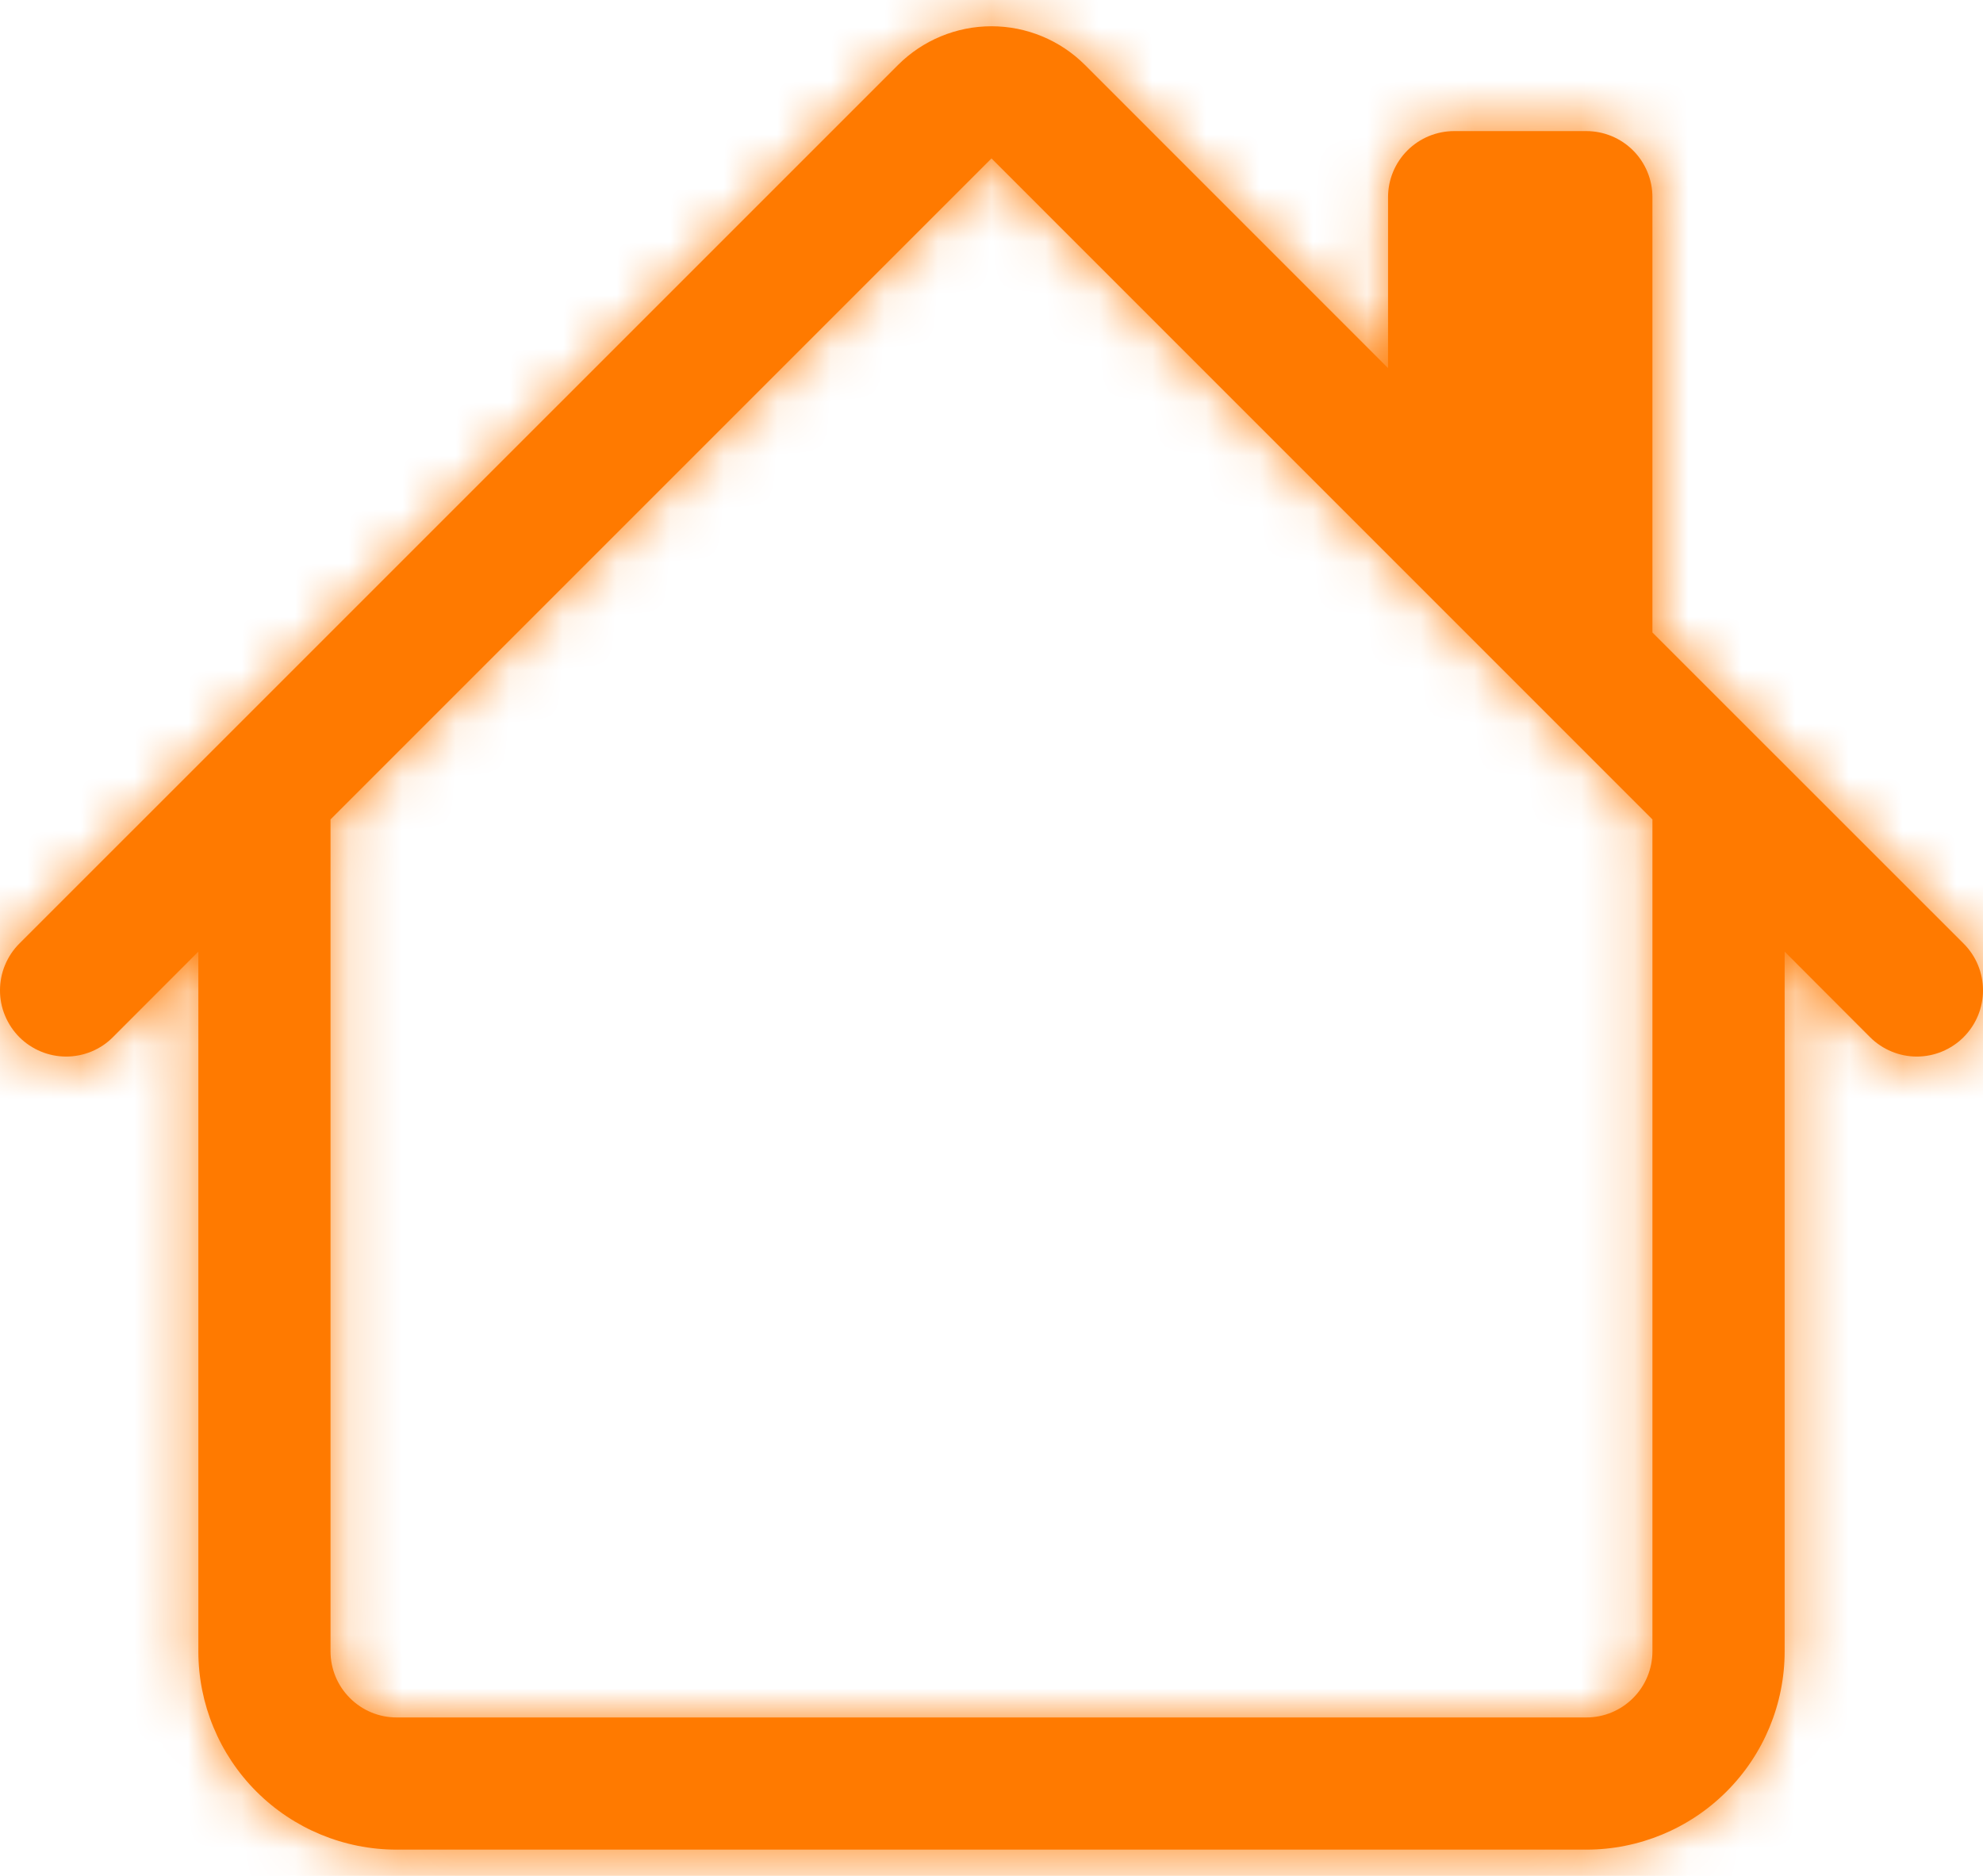 <svg width="37" height="35" viewBox="0 0 37 35" fill="none" xmlns="http://www.w3.org/2000/svg">
<g id="Vector">
<mask id="path-1-inside-1_854_149" fill="white">
<path d="M20.244 1.212C19.781 0.75 19.154 0.49 18.5 0.49C17.846 0.49 17.218 0.75 16.756 1.212L0.361 17.605C0.247 17.719 0.156 17.855 0.094 18.005C0.031 18.155 -0 18.316 -0 18.478C-0 18.64 0.031 18.801 0.094 18.95C0.156 19.1 0.247 19.236 0.361 19.351C0.593 19.582 0.907 19.713 1.234 19.713C1.396 19.713 1.557 19.681 1.707 19.619C1.857 19.557 1.993 19.466 2.107 19.351L3.701 17.755V30.81C3.701 31.791 4.091 32.733 4.784 33.426C5.478 34.12 6.419 34.51 7.401 34.51H29.599C30.58 34.51 31.521 34.12 32.215 33.426C32.909 32.733 33.299 31.791 33.299 30.81V17.755L34.892 19.351C35.124 19.582 35.438 19.713 35.765 19.713C36.093 19.713 36.407 19.582 36.638 19.351C36.87 19.119 37 18.805 37 18.478C37 18.15 36.87 17.836 36.638 17.605L30.832 11.801V3.679C30.832 3.352 30.702 3.038 30.471 2.807C30.24 2.576 29.926 2.446 29.599 2.446H27.133C26.805 2.446 26.492 2.576 26.26 2.807C26.029 3.038 25.899 3.352 25.899 3.679V6.868L20.244 1.212ZM30.832 15.289V30.81C30.832 31.137 30.702 31.451 30.471 31.682C30.24 31.914 29.926 32.044 29.599 32.044H7.401C7.073 32.044 6.76 31.914 6.529 31.682C6.297 31.451 6.167 31.137 6.167 30.81V15.289L18.5 2.956L30.832 15.289Z"/>
</mask>
<path d="M20.244 1.212C19.781 0.75 19.154 0.49 18.5 0.49C17.846 0.49 17.218 0.75 16.756 1.212L0.361 17.605C0.247 17.719 0.156 17.855 0.094 18.005C0.031 18.155 -0 18.316 -0 18.478C-0 18.64 0.031 18.801 0.094 18.95C0.156 19.1 0.247 19.236 0.361 19.351C0.593 19.582 0.907 19.713 1.234 19.713C1.396 19.713 1.557 19.681 1.707 19.619C1.857 19.557 1.993 19.466 2.107 19.351L3.701 17.755V30.81C3.701 31.791 4.091 32.733 4.784 33.426C5.478 34.12 6.419 34.51 7.401 34.51H29.599C30.58 34.51 31.521 34.12 32.215 33.426C32.909 32.733 33.299 31.791 33.299 30.81V17.755L34.892 19.351C35.124 19.582 35.438 19.713 35.765 19.713C36.093 19.713 36.407 19.582 36.638 19.351C36.87 19.119 37 18.805 37 18.478C37 18.15 36.87 17.836 36.638 17.605L30.832 11.801V3.679C30.832 3.352 30.702 3.038 30.471 2.807C30.24 2.576 29.926 2.446 29.599 2.446H27.133C26.805 2.446 26.492 2.576 26.26 2.807C26.029 3.038 25.899 3.352 25.899 3.679V6.868L20.244 1.212ZM30.832 15.289V30.81C30.832 31.137 30.702 31.451 30.471 31.682C30.24 31.914 29.926 32.044 29.599 32.044H7.401C7.073 32.044 6.76 31.914 6.529 31.682C6.297 31.451 6.167 31.137 6.167 30.81V15.289L18.5 2.956L30.832 15.289Z" fill="#FF7A00"/>
<path d="M20.244 1.212L21.988 -0.532L21.987 -0.532L20.244 1.212ZM16.756 1.212L15.012 -0.532L15.012 -0.532L16.756 1.212ZM0.361 17.605L-1.383 15.861L-1.383 15.861L0.361 17.605ZM-0 18.478H-2.467H-0ZM0.361 19.351L-1.383 21.095L0.361 19.351ZM1.234 19.713V22.179V19.713ZM2.107 19.351L3.852 21.095L3.853 21.094L2.107 19.351ZM3.701 17.755H6.167V11.794L1.955 16.012L3.701 17.755ZM7.401 34.51V36.977V34.51ZM29.599 34.51V36.977V34.51ZM33.299 17.755L35.044 16.012L30.832 11.794V17.755H33.299ZM34.892 19.351L33.147 21.094L33.148 21.095L34.892 19.351ZM35.765 19.713V22.179V19.713ZM37 18.478H39.467H37ZM36.638 17.605L38.382 15.861L38.382 15.86L36.638 17.605ZM30.832 11.801H28.366V12.823L29.088 13.546L30.832 11.801ZM29.599 2.446V-0.021V2.446ZM25.899 6.868L24.155 8.612L28.366 12.823V6.868H25.899ZM30.832 15.289H33.299V14.267L32.576 13.545L30.832 15.289ZM6.167 15.289L4.423 13.545L3.701 14.267V15.289H6.167ZM18.5 2.956L20.244 1.212L18.5 -0.532L16.756 1.212L18.5 2.956ZM21.987 -0.532C21.062 -1.457 19.808 -1.976 18.5 -1.976V2.957L18.5 2.957L21.987 -0.532ZM18.5 -1.976C17.192 -1.976 15.937 -1.457 15.012 -0.532L18.5 2.957V2.957V-1.976ZM15.012 -0.532L-1.383 15.861L2.105 19.349L18.5 2.957L15.012 -0.532ZM-1.383 15.861C-1.727 16.204 -1.999 16.612 -2.185 17.061L2.372 18.949C2.31 19.099 2.22 19.234 2.105 19.349L-1.383 15.861ZM-2.185 17.061C-2.371 17.511 -2.467 17.992 -2.467 18.478H2.466C2.466 18.64 2.434 18.8 2.372 18.949L-2.185 17.061ZM-2.467 18.478C-2.467 18.964 -2.371 19.445 -2.185 19.894L2.372 18.006C2.434 18.156 2.466 18.316 2.466 18.478H-2.467ZM-2.185 19.894C-1.999 20.343 -1.727 20.751 -1.383 21.095L2.105 17.607C2.22 17.721 2.31 17.857 2.372 18.006L-2.185 19.894ZM-1.383 21.095C-0.689 21.789 0.253 22.179 1.234 22.179V17.246C1.561 17.246 1.874 17.376 2.105 17.607L-1.383 21.095ZM1.234 22.179C1.72 22.179 2.202 22.083 2.651 21.897L0.763 17.34C0.912 17.278 1.073 17.246 1.234 17.246V22.179ZM2.651 21.897C3.1 21.711 3.508 21.439 3.852 21.095L0.363 17.607C0.478 17.492 0.614 17.402 0.763 17.34L2.651 21.897ZM3.853 21.094L5.446 19.498L1.955 16.012L0.362 17.608L3.853 21.094ZM1.234 17.755V30.81H6.167V17.755H1.234ZM1.234 30.81C1.234 32.446 1.884 34.014 3.04 35.17L6.529 31.682C6.297 31.451 6.167 31.137 6.167 30.81H1.234ZM3.04 35.17C4.197 36.327 5.765 36.977 7.401 36.977V32.044C7.073 32.044 6.76 31.914 6.529 31.682L3.04 35.17ZM7.401 36.977H29.599V32.044H7.401V36.977ZM29.599 36.977C31.234 36.977 32.803 36.327 33.959 35.17L30.471 31.682C30.24 31.914 29.926 32.044 29.599 32.044V36.977ZM33.959 35.17C35.115 34.014 35.765 32.446 35.765 30.81H30.832C30.832 31.137 30.702 31.451 30.471 31.682L33.959 35.17ZM35.765 30.81V17.755H30.832V30.81H35.765ZM31.553 19.498L33.147 21.094L36.638 17.608L35.044 16.012L31.553 19.498ZM33.148 21.095C33.842 21.789 34.784 22.179 35.765 22.179V17.246C36.092 17.246 36.405 17.376 36.636 17.607L33.148 21.095ZM35.765 22.179C36.747 22.179 37.688 21.789 38.382 21.095L34.894 17.607C35.125 17.376 35.438 17.246 35.765 17.246V22.179ZM38.382 21.095C39.077 20.401 39.467 19.459 39.467 18.478H34.533C34.533 18.151 34.663 17.838 34.894 17.607L38.382 21.095ZM39.467 18.478C39.467 17.496 39.077 16.555 38.382 15.861L34.894 19.349C34.663 19.118 34.533 18.805 34.533 18.478H39.467ZM38.382 15.86L32.576 10.057L29.088 13.546L34.895 19.349L38.382 15.86ZM33.299 11.801V3.679H28.366V11.801H33.299ZM33.299 3.679C33.299 2.698 32.909 1.757 32.215 1.063L28.727 4.551C28.496 4.32 28.366 4.006 28.366 3.679H33.299ZM32.215 1.063C31.521 0.369 30.58 -0.021 29.599 -0.021V4.912C29.272 4.912 28.958 4.782 28.727 4.551L32.215 1.063ZM29.599 -0.021H27.133V4.912H29.599V-0.021ZM27.133 -0.021C26.151 -0.021 25.21 0.369 24.516 1.063L28.005 4.551C27.773 4.782 27.46 4.912 27.133 4.912V-0.021ZM24.516 1.063C23.823 1.757 23.433 2.698 23.433 3.679H28.366C28.366 4.006 28.236 4.32 28.005 4.551L24.516 1.063ZM23.433 3.679V6.868H28.366V3.679H23.433ZM27.643 5.124L21.988 -0.532L18.5 2.956L24.155 8.612L27.643 5.124ZM28.366 15.289V30.81H33.299V15.289H28.366ZM28.366 30.81C28.366 30.483 28.496 30.169 28.727 29.938L32.215 33.426C32.909 32.733 33.299 31.791 33.299 30.81H28.366ZM28.727 29.938C28.958 29.707 29.272 29.577 29.599 29.577V34.51C30.58 34.51 31.521 34.12 32.215 33.426L28.727 29.938ZM29.599 29.577H7.401V34.51H29.599V29.577ZM7.401 29.577C7.728 29.577 8.041 29.707 8.273 29.938L4.784 33.426C5.478 34.12 6.419 34.51 7.401 34.51V29.577ZM8.273 29.938C8.504 30.169 8.634 30.483 8.634 30.81H3.701C3.701 31.791 4.091 32.733 4.784 33.426L8.273 29.938ZM8.634 30.81V15.289H3.701V30.81H8.634ZM7.911 17.033L20.244 4.7L16.756 1.212L4.423 13.545L7.911 17.033ZM16.756 4.7L29.088 17.033L32.576 13.545L20.244 1.212L16.756 4.7Z" fill="#FF7A00" mask="url(#path-1-inside-1_854_149)"/>
</g>
</svg>
